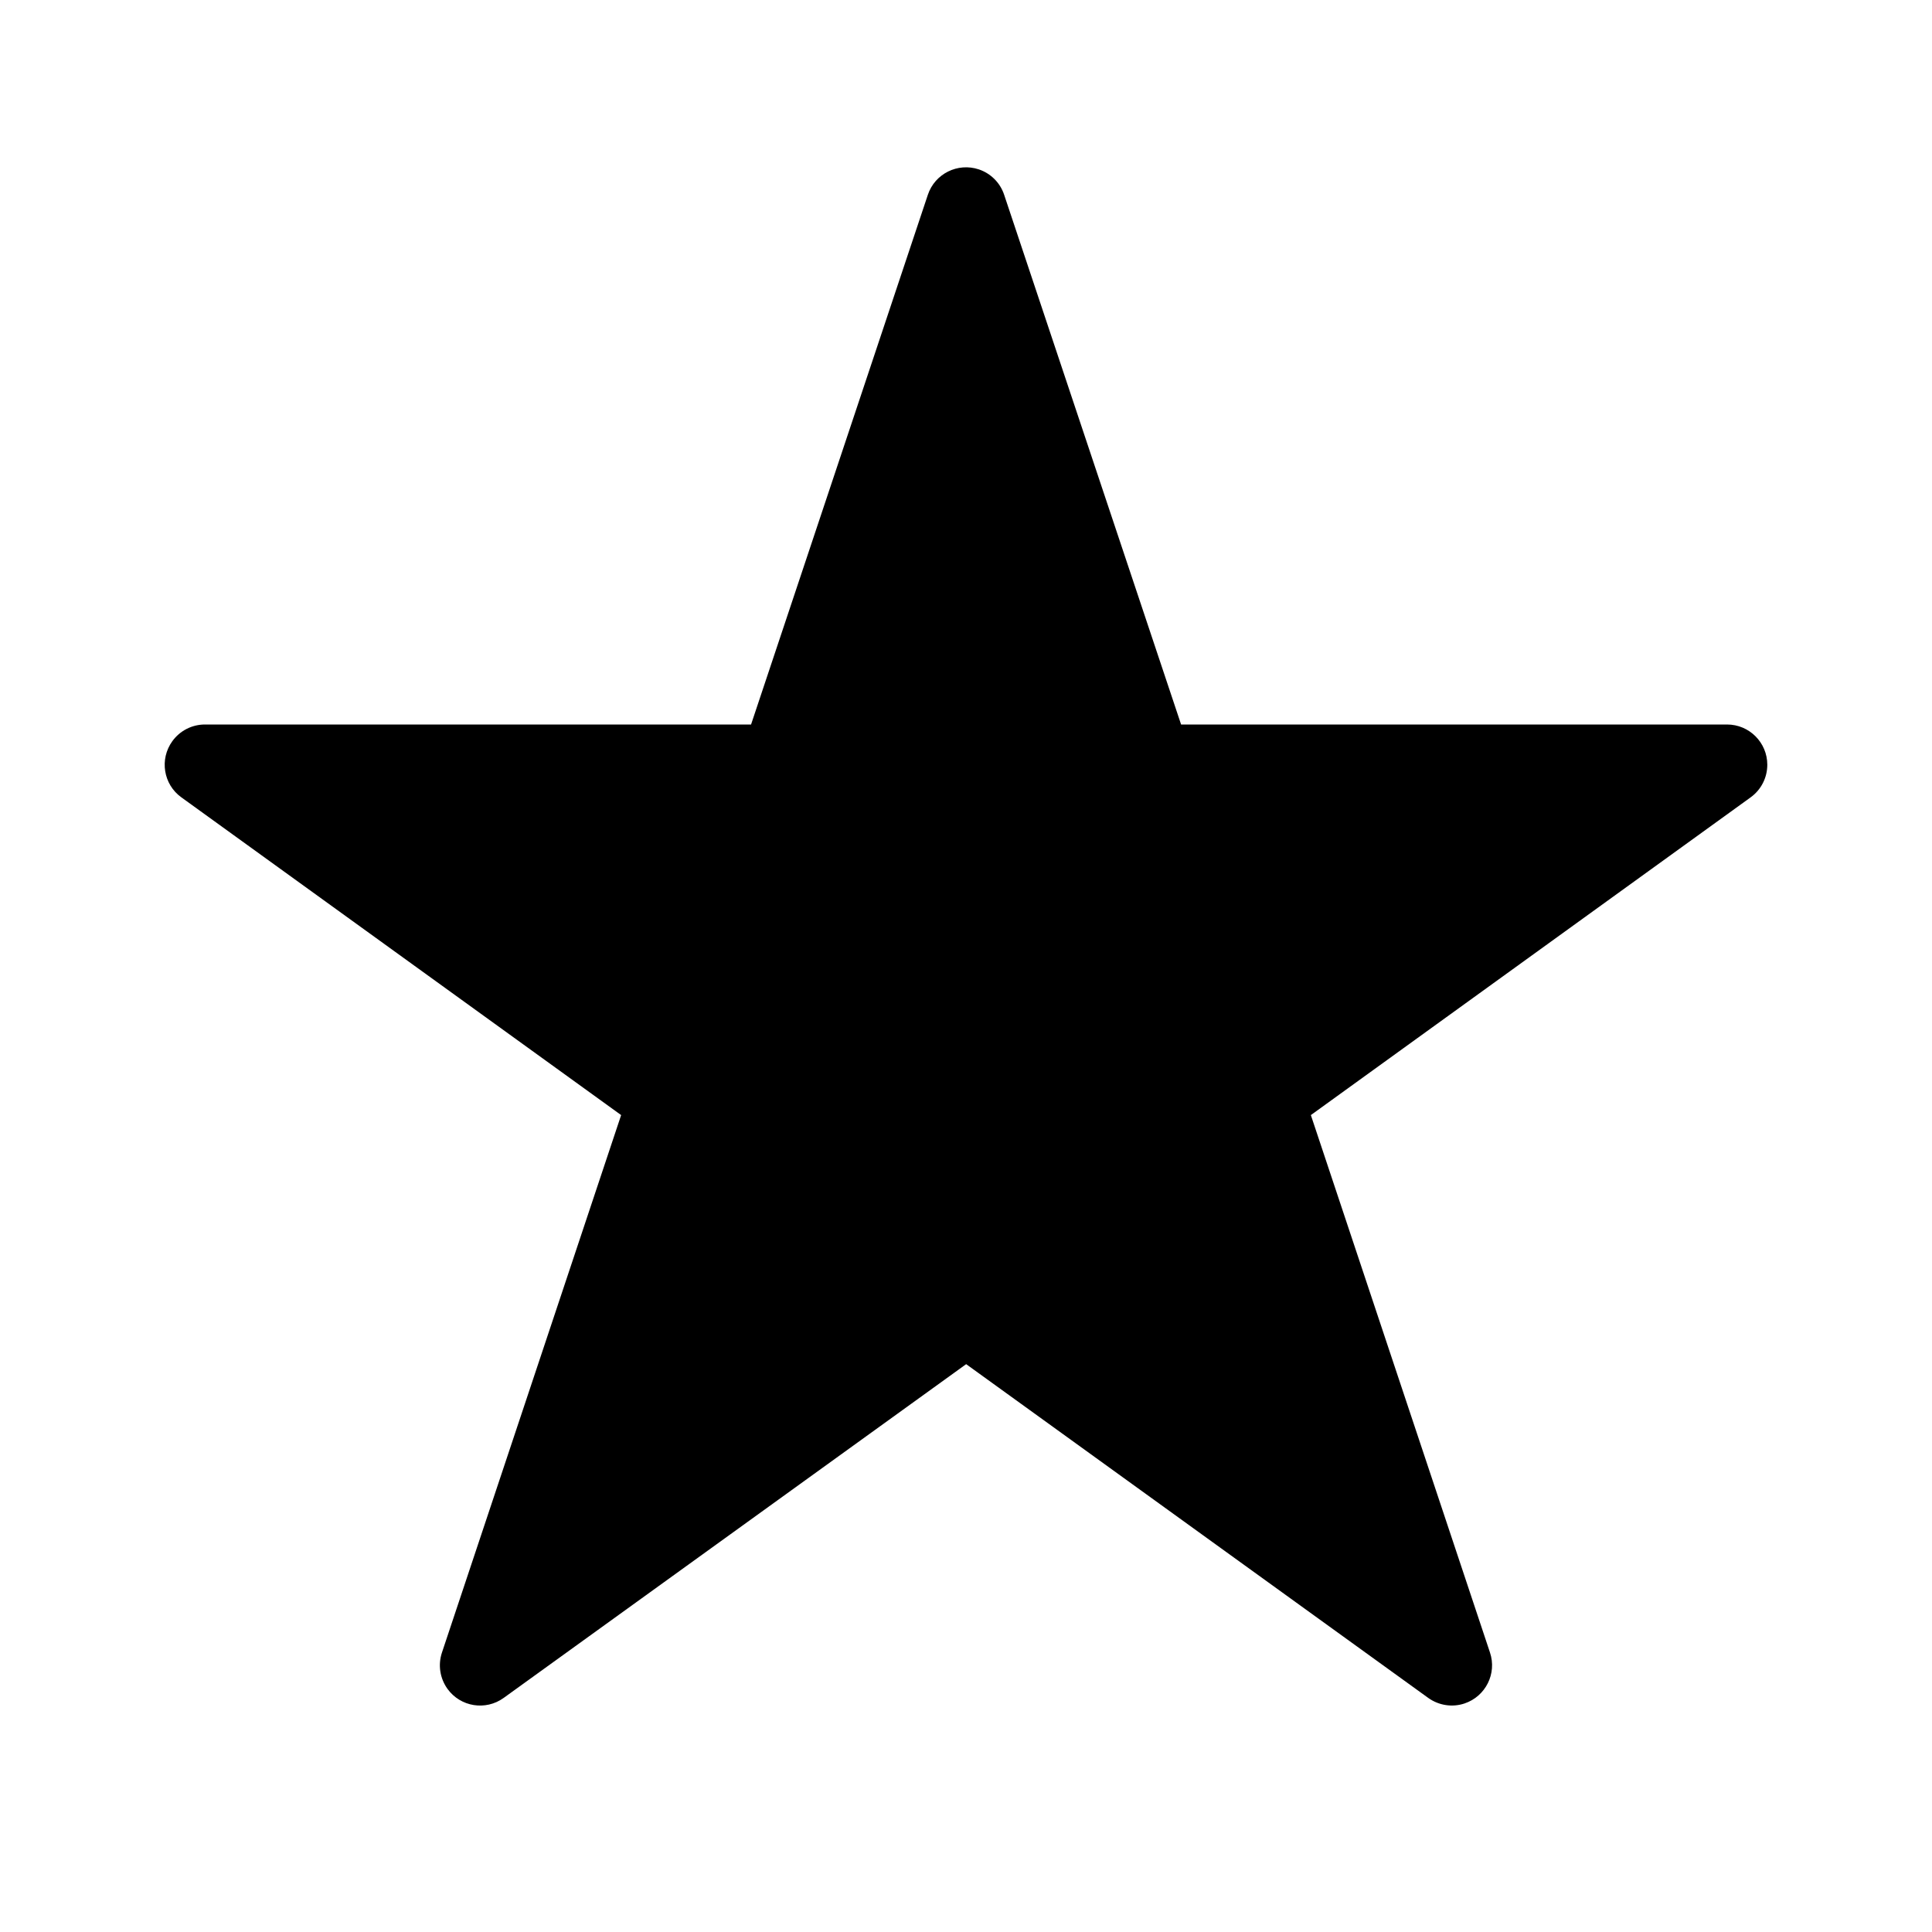 <svg xmlns="http://www.w3.org/2000/svg" aria-label="star fill icon" role="img" viewBox="0 0 24 24"><path d="M7.716,13.852 L2.253,9.905 C2.029,9.744 1.979,9.431 2.141,9.207 C2.235,9.077 2.385,9 2.546,9 L9.33,9 L11.526,2.42 C11.613,2.158 11.897,2.017 12.159,2.104 C12.308,2.154 12.425,2.271 12.474,2.42 L14.672,9 L21.454,9 C21.73,9 21.954,9.224 21.954,9.5 C21.954,9.661 21.877,9.811 21.747,9.905 L16.284,13.852 L18.509,20.528 C18.597,20.79 18.455,21.073 18.193,21.161 C18.041,21.212 17.873,21.186 17.742,21.092 L12.002,16.946 L6.257,21.092 C6.033,21.254 5.721,21.204 5.559,20.98 C5.465,20.849 5.439,20.682 5.49,20.529 L7.716,13.852 Z"/></svg>